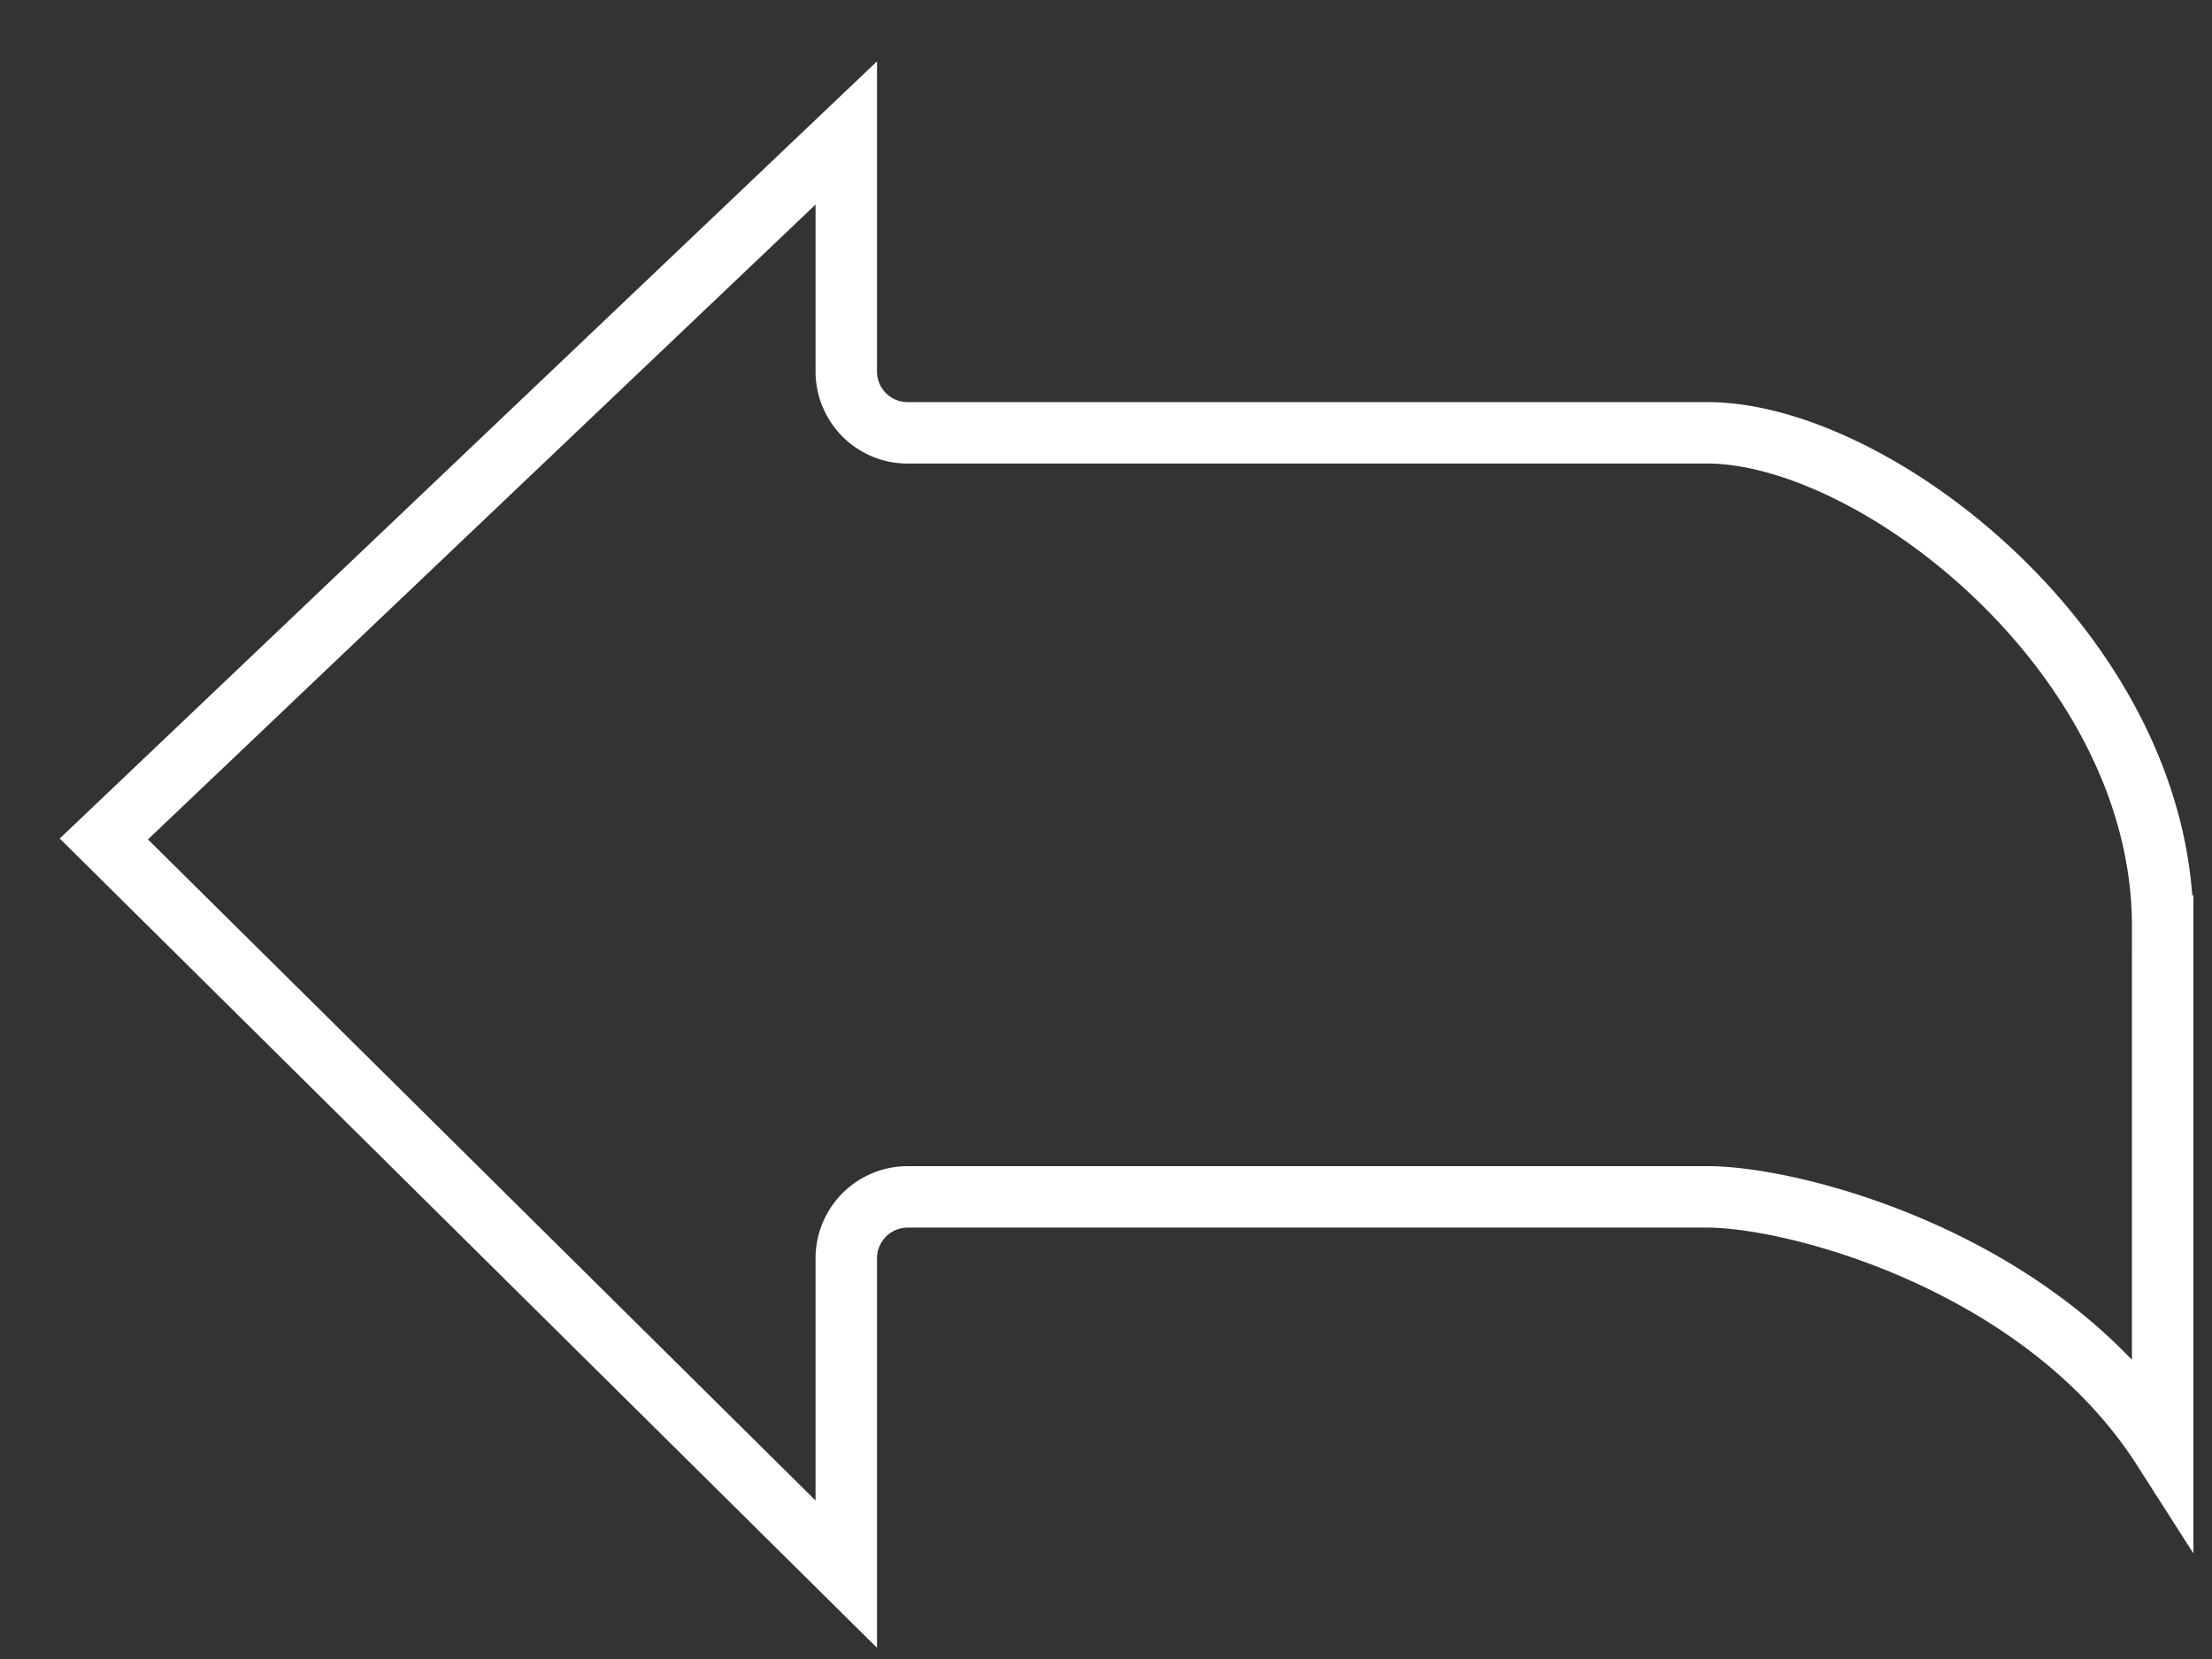 <svg width="36" height="27" fill="none" xmlns="http://www.w3.org/2000/svg"><rect width="100%" height="100%" fill="#333333" stroke="none"/><path d="M35.197 15.071v8.5c-1.933-3.022-5.96-4.092-7.41-4.092H14.773a1 1 0 00-1 1v5.14L1.69 13.654l12.083-11.49v3.88c0 .552.445 1 .997 1h13.017c2.739 0 7.41 3.62 7.41 8.027z" stroke="#fff"/></svg>